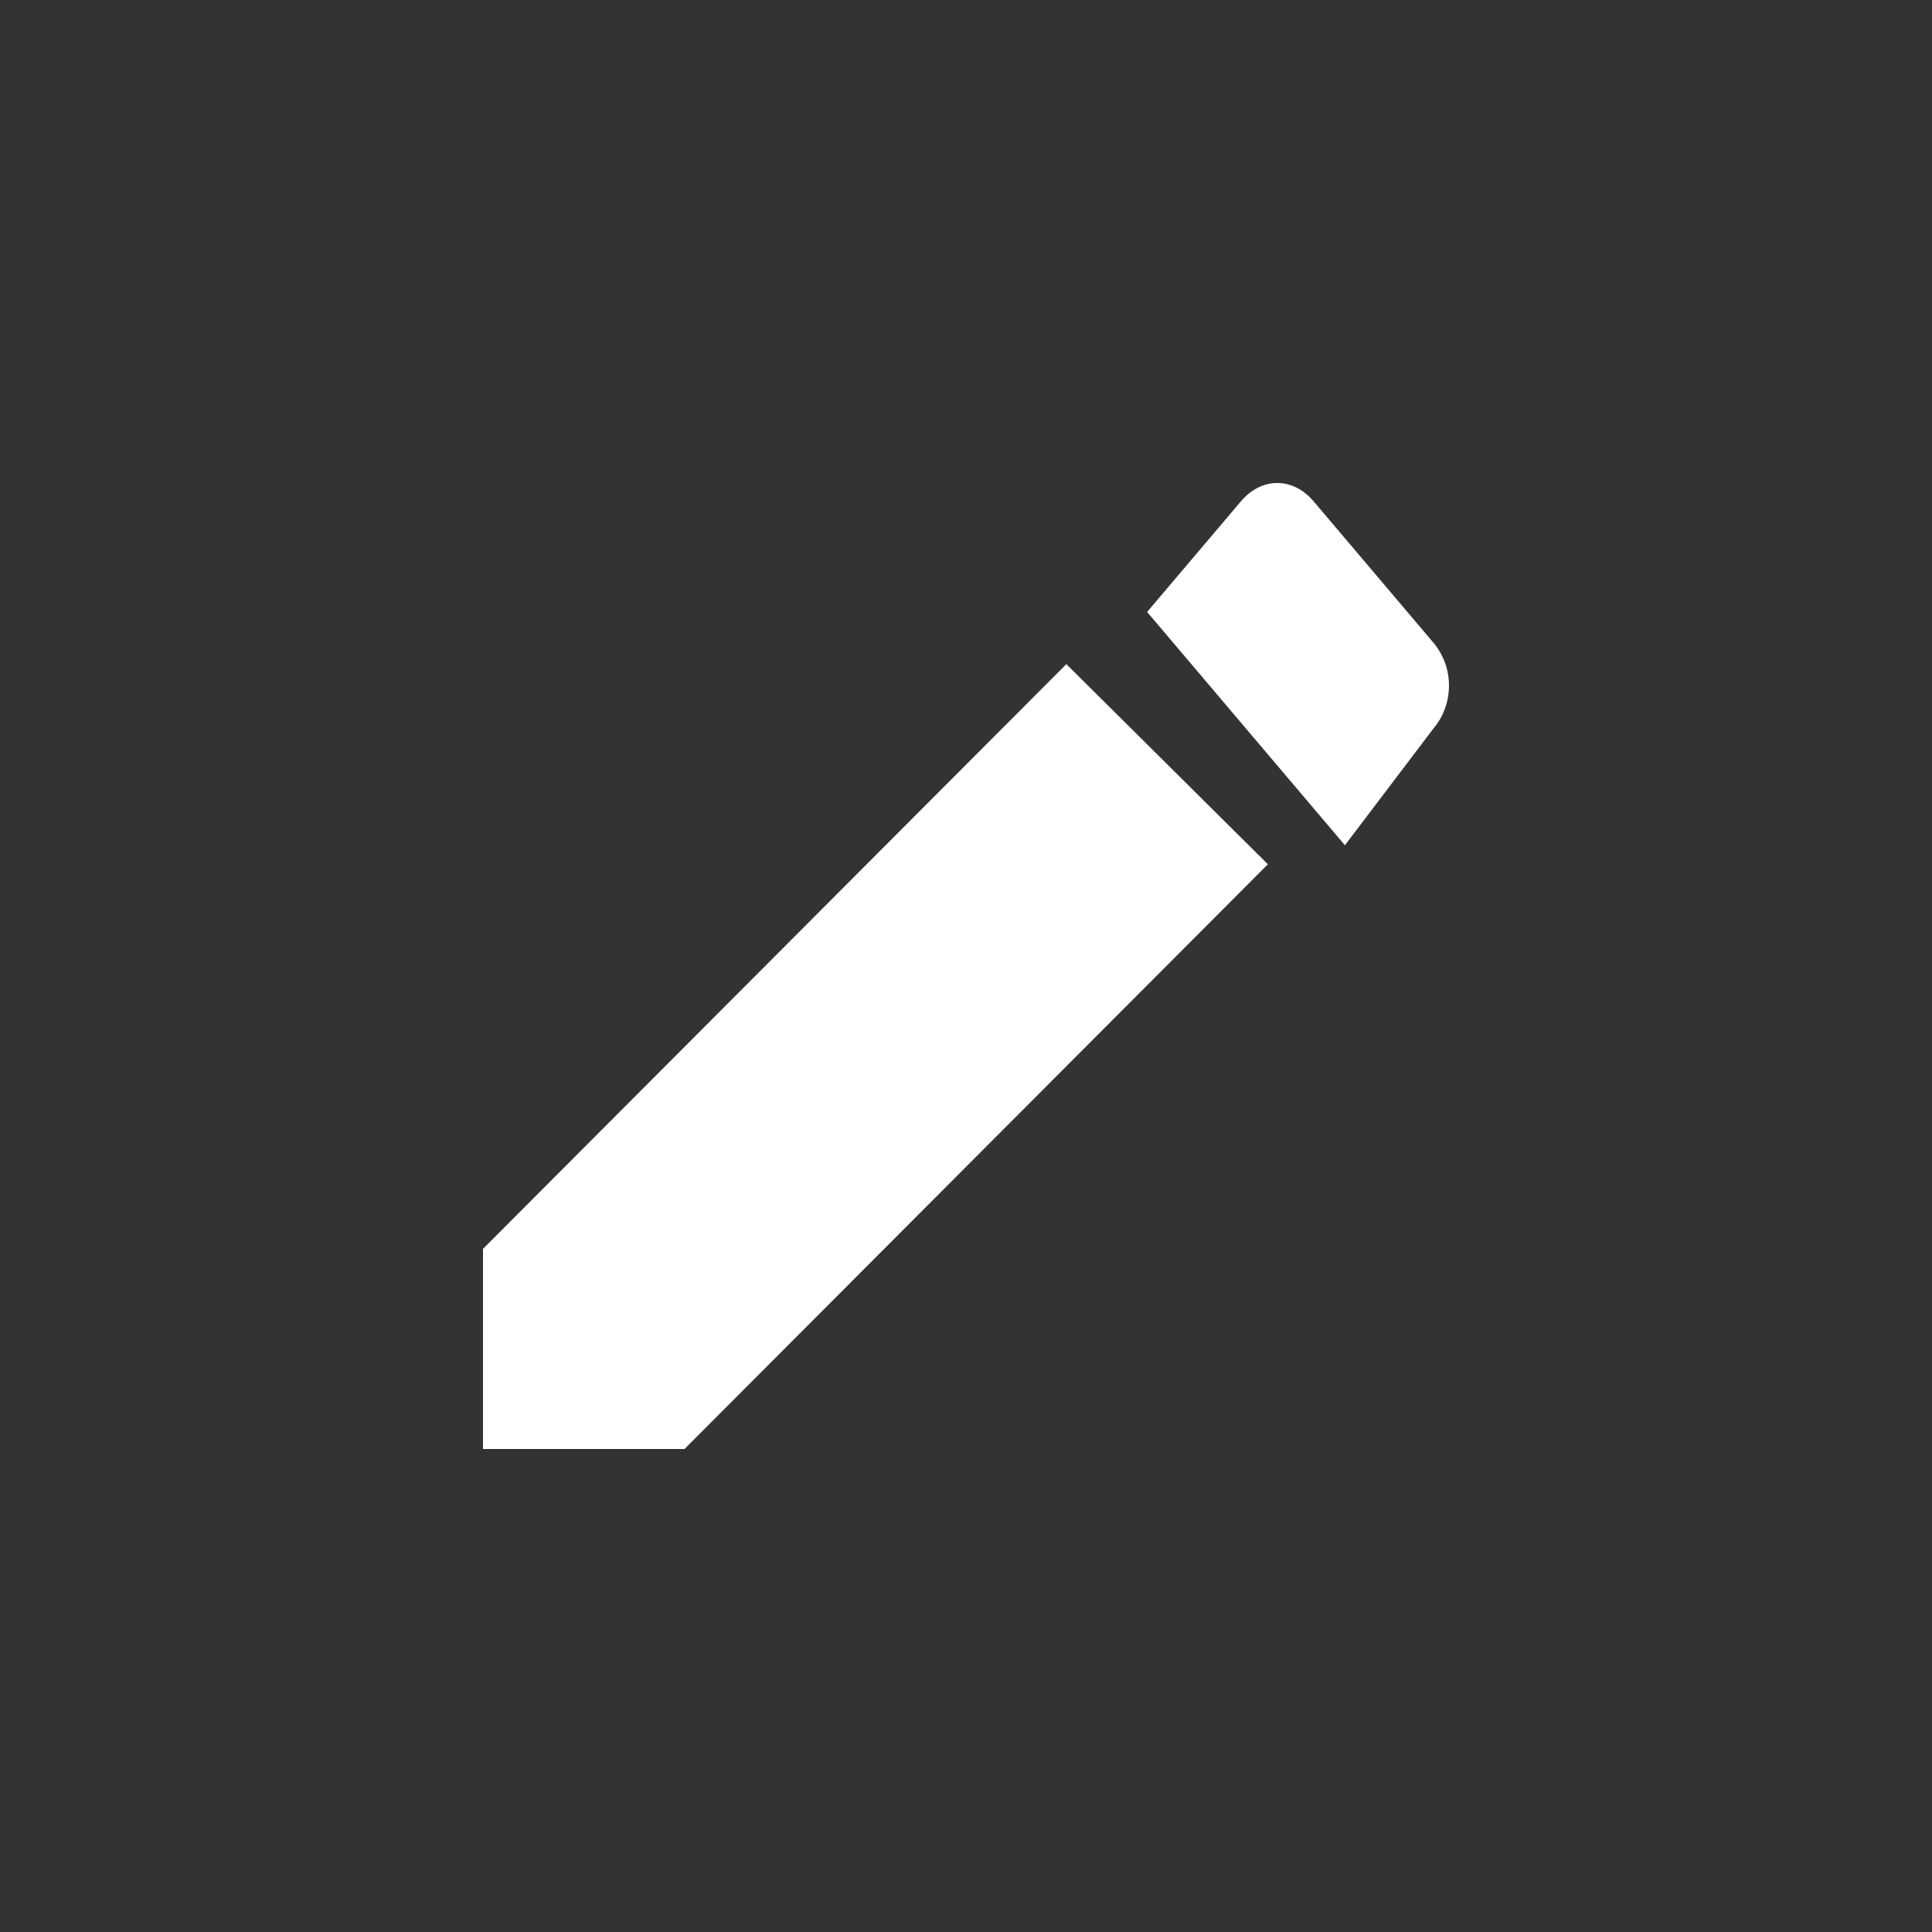 <?xml version="1.0" encoding="UTF-8"?>
<svg width="32px" height="32px" viewBox="0 0 32 32" version="1.1" xmlns="http://www.w3.org/2000/svg" xmlns:xlink="http://www.w3.org/1999/xlink">
    <rect x="0" y="0" width="32" height="32" fill="#333333" stroke="none"/>
    <title>icon_edit@3x</title>
    <g id="icon_edit" stroke="none" stroke-width="1" fill="none" fill-rule="evenodd">
        <path d="M8,20.685 L8,24 L11.338,24 L21,14.315 L17.662,11 L8,20.685 L8,20.685 Z M23.741,12.068 C24.086,11.661 24.086,11.051 23.741,10.644 L21.759,8.305 C21.414,7.898 20.897,7.898 20.552,8.305 L19,10.136 L22.276,14 L23.741,12.068 L23.741,12.068 Z" id="Shape" fill="#FFFFFF" fill-rule="nonzero"></path>
    </g>
</svg>